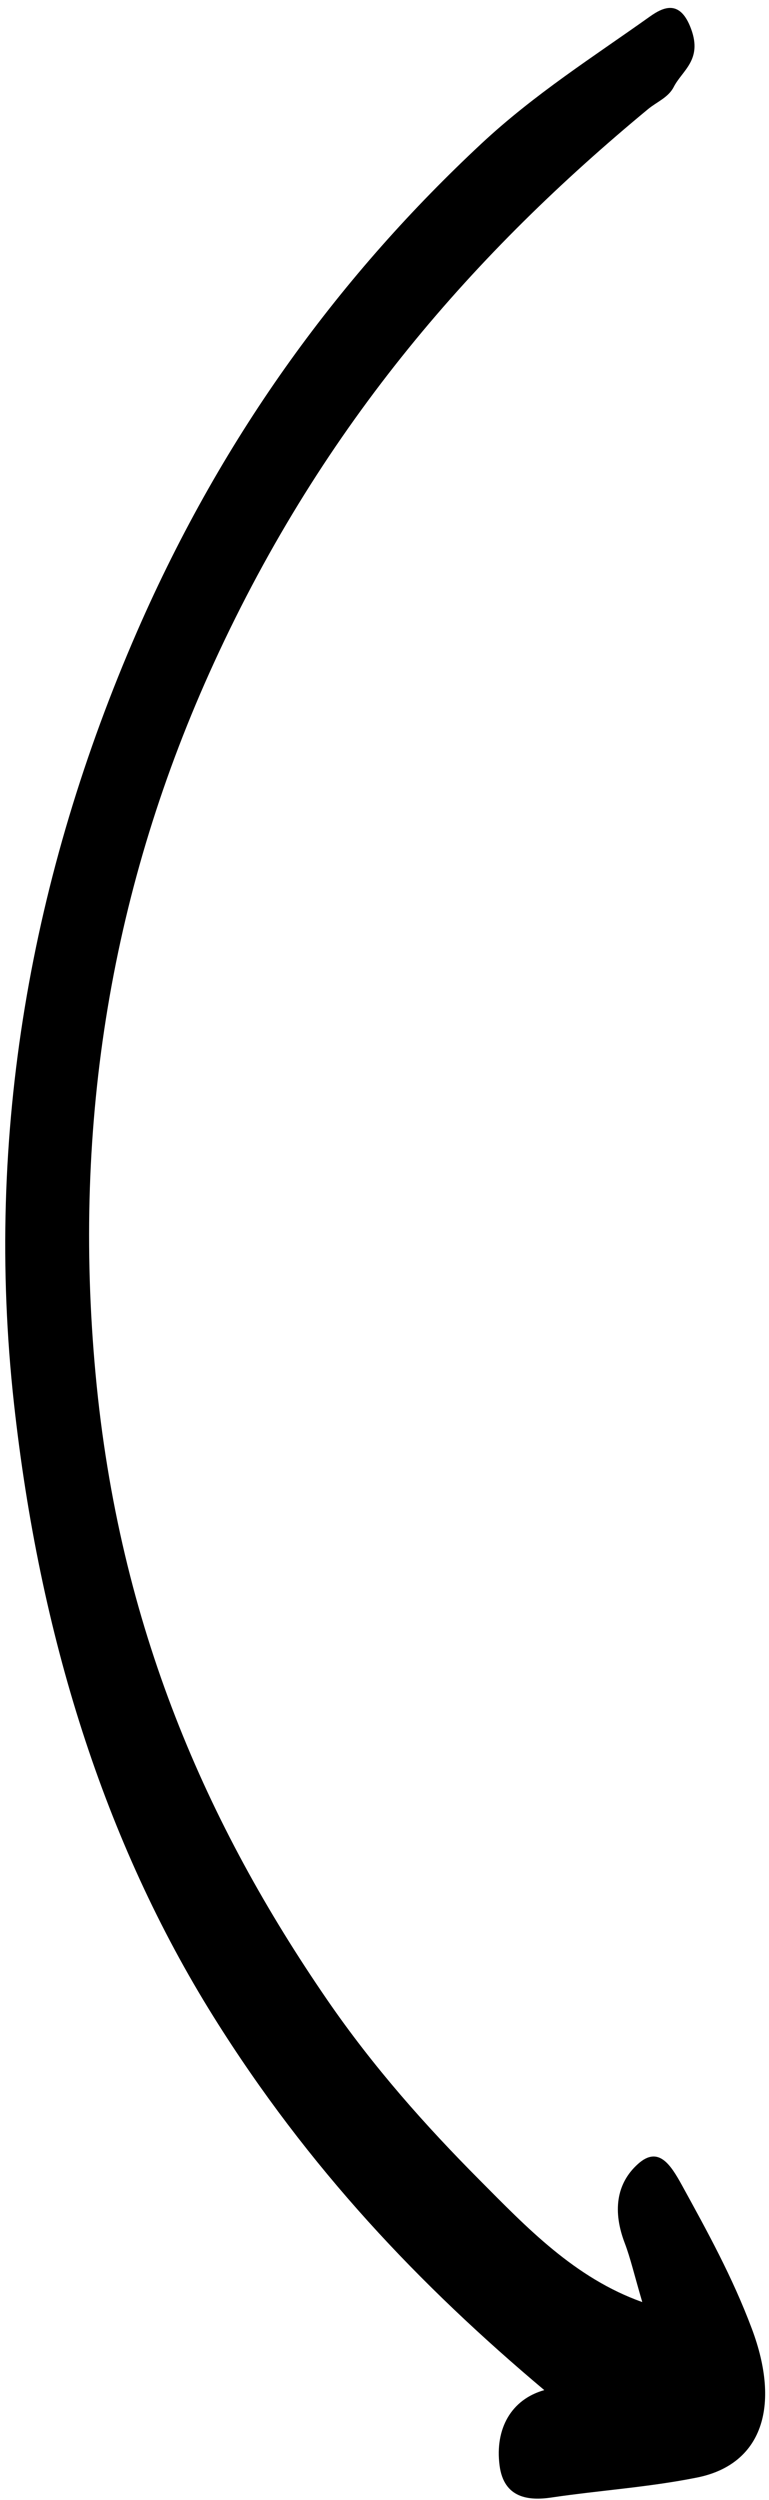 <svg width="52" height="169" viewBox="0 0 52 169" fill="none" xmlns="http://www.w3.org/2000/svg">
<path d="M36.805 161.572C34.565 162.201 33.456 164.192 33.782 166.675C34.071 168.872 35.735 169.063 37.274 168.834C40.566 168.346 43.869 168.14 47.153 167.478C51.496 166.598 52.828 162.713 50.835 157.409C49.519 153.906 47.82 150.83 46.122 147.738C45.336 146.306 44.52 145.05 43.148 146.277C41.633 147.63 41.446 149.54 42.243 151.628C42.628 152.638 42.883 153.756 43.431 155.621C38.854 153.992 35.606 150.565 32.427 147.367C28.792 143.71 25.263 139.758 22.112 135.17C14.047 123.424 8.054 110.038 6.465 92.915C4.881 75.858 7.568 59.852 14.478 44.785C21.946 28.493 32.267 16.938 43.822 7.376C44.413 6.887 45.194 6.593 45.557 5.881C46.131 4.757 47.502 4.06 46.737 1.969C46.012 -0.014 44.912 0.43 43.947 1.117C40.103 3.854 36.142 6.362 32.545 9.717C23.244 18.398 15.195 29.094 9.269 42.69C2.129 59.083 -1.064 76.662 0.945 94.882C2.675 110.565 7.058 124.518 14.446 136.341C20.864 146.612 28.439 154.534 36.805 161.572Z" fill="black"/>
</svg>
